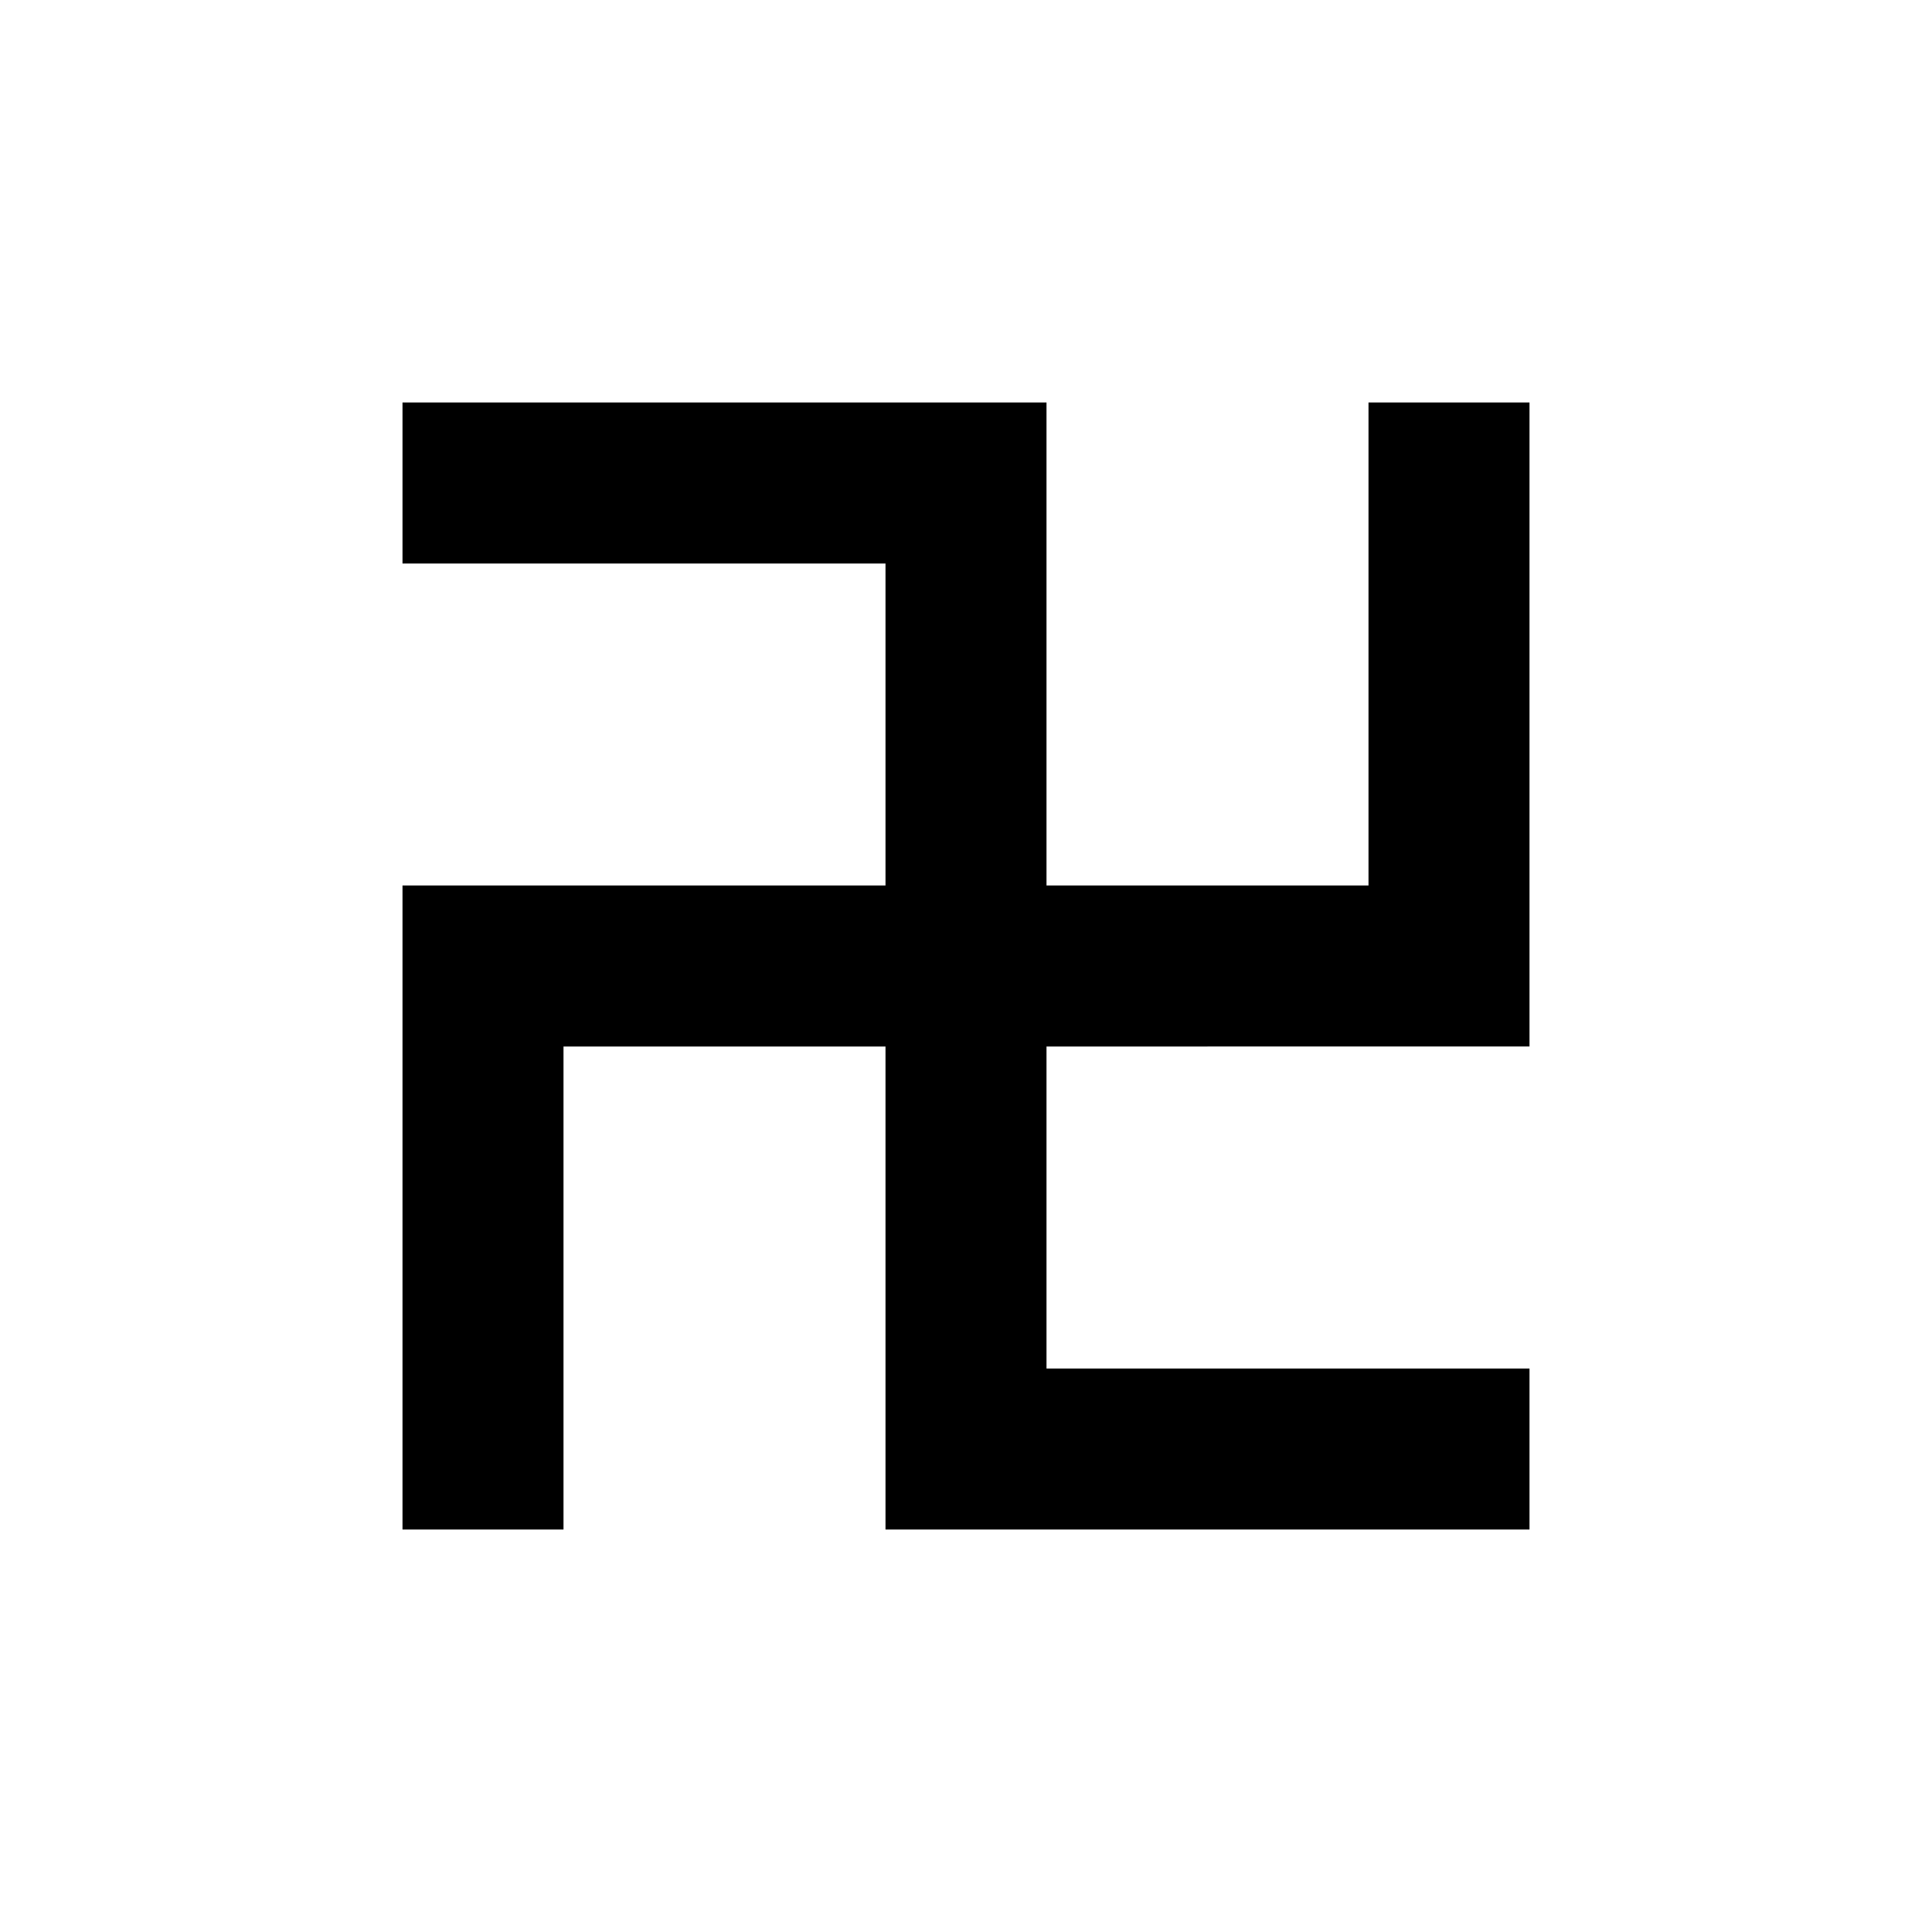 <svg xmlns="http://www.w3.org/2000/svg" viewBox="0 0 24 24"><defs><style>.cls-1{fill:none;}</style></defs><g id="Layer_2" data-name="Layer 2"><g id="Japan"><g id="religious-temple-buddhist_jpn"><rect class="cls-1" width="24" height="24"/><path d="M13,13v4h6v2H11V13H7v6H5V11h6V7H5V5h8v6h4V5h2v8Z"/></g></g></g></svg>